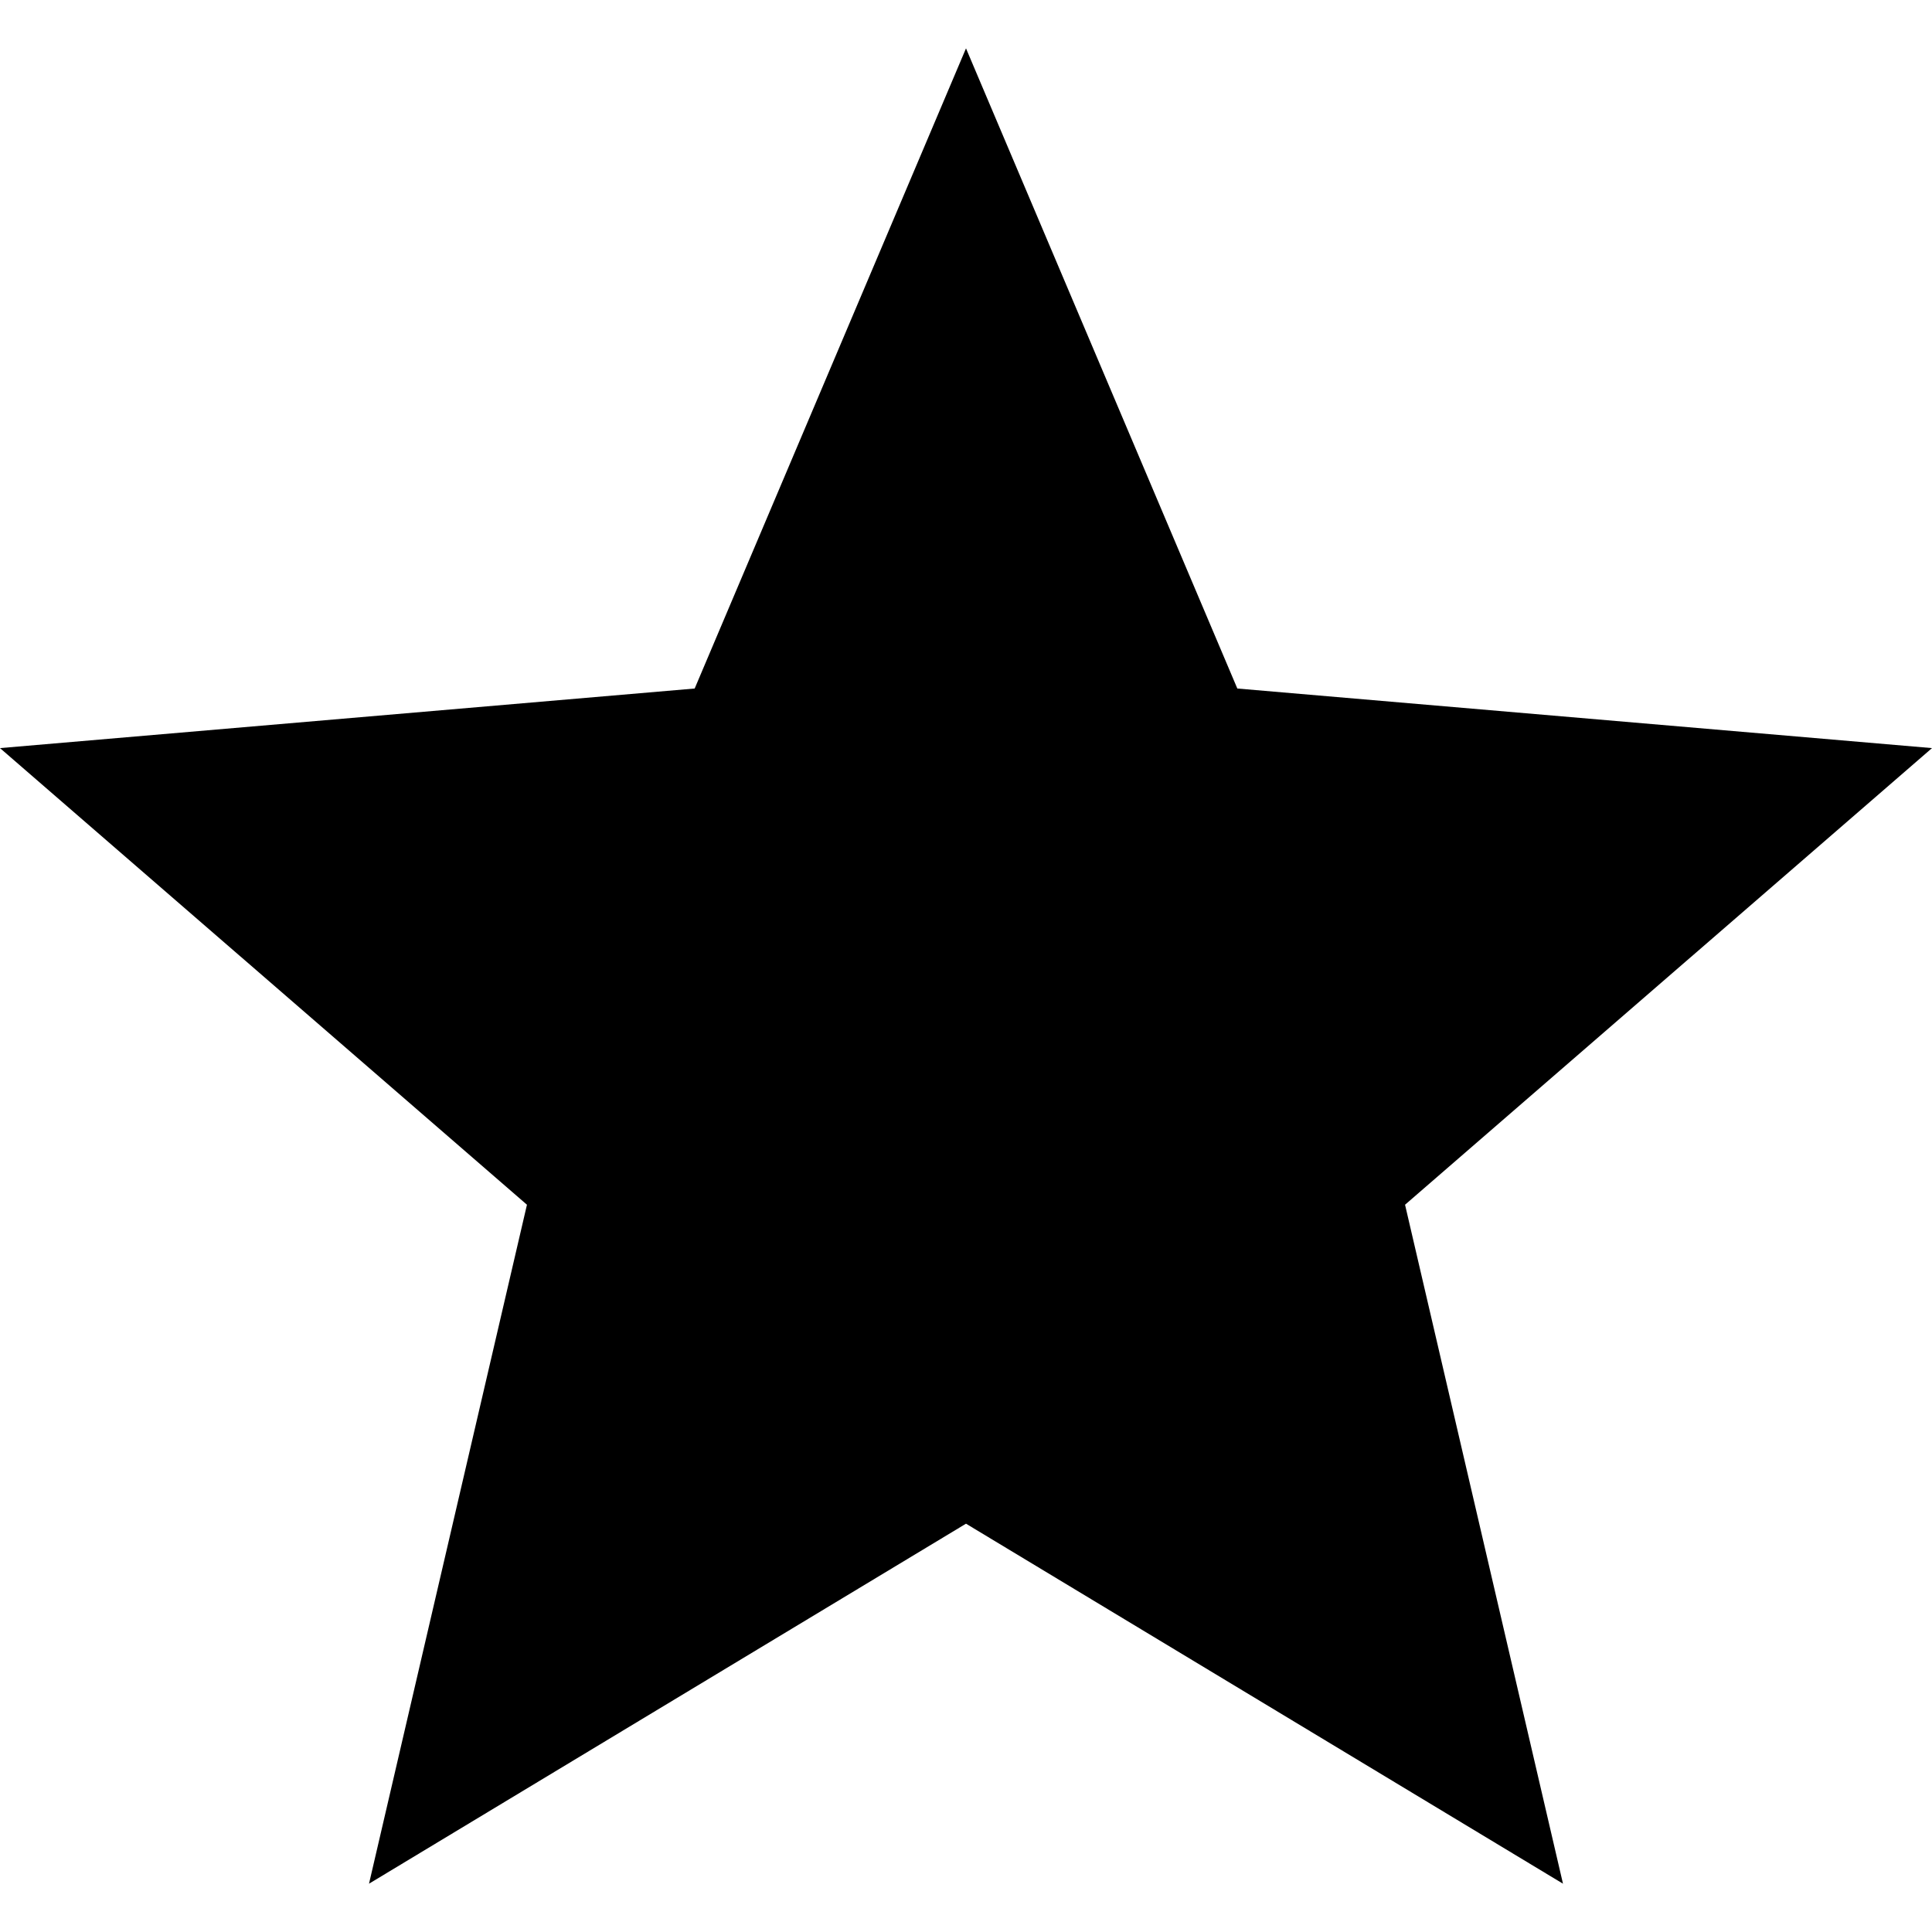 <!-- Generated by IcoMoon.io -->
<svg version="1.1" xmlns="http://www.w3.org/2000/svg" width="32" height="32" viewBox="0 0 32 32">
<title>favorite-star</title>
<path d="M16 25.237l9.888 5.963-2.616-11.246 8.728-7.563-11.506-0.987-4.494-10.603-4.494 10.603-11.506 0.987 8.728 7.563-2.616 11.246z"></path>
</svg>
